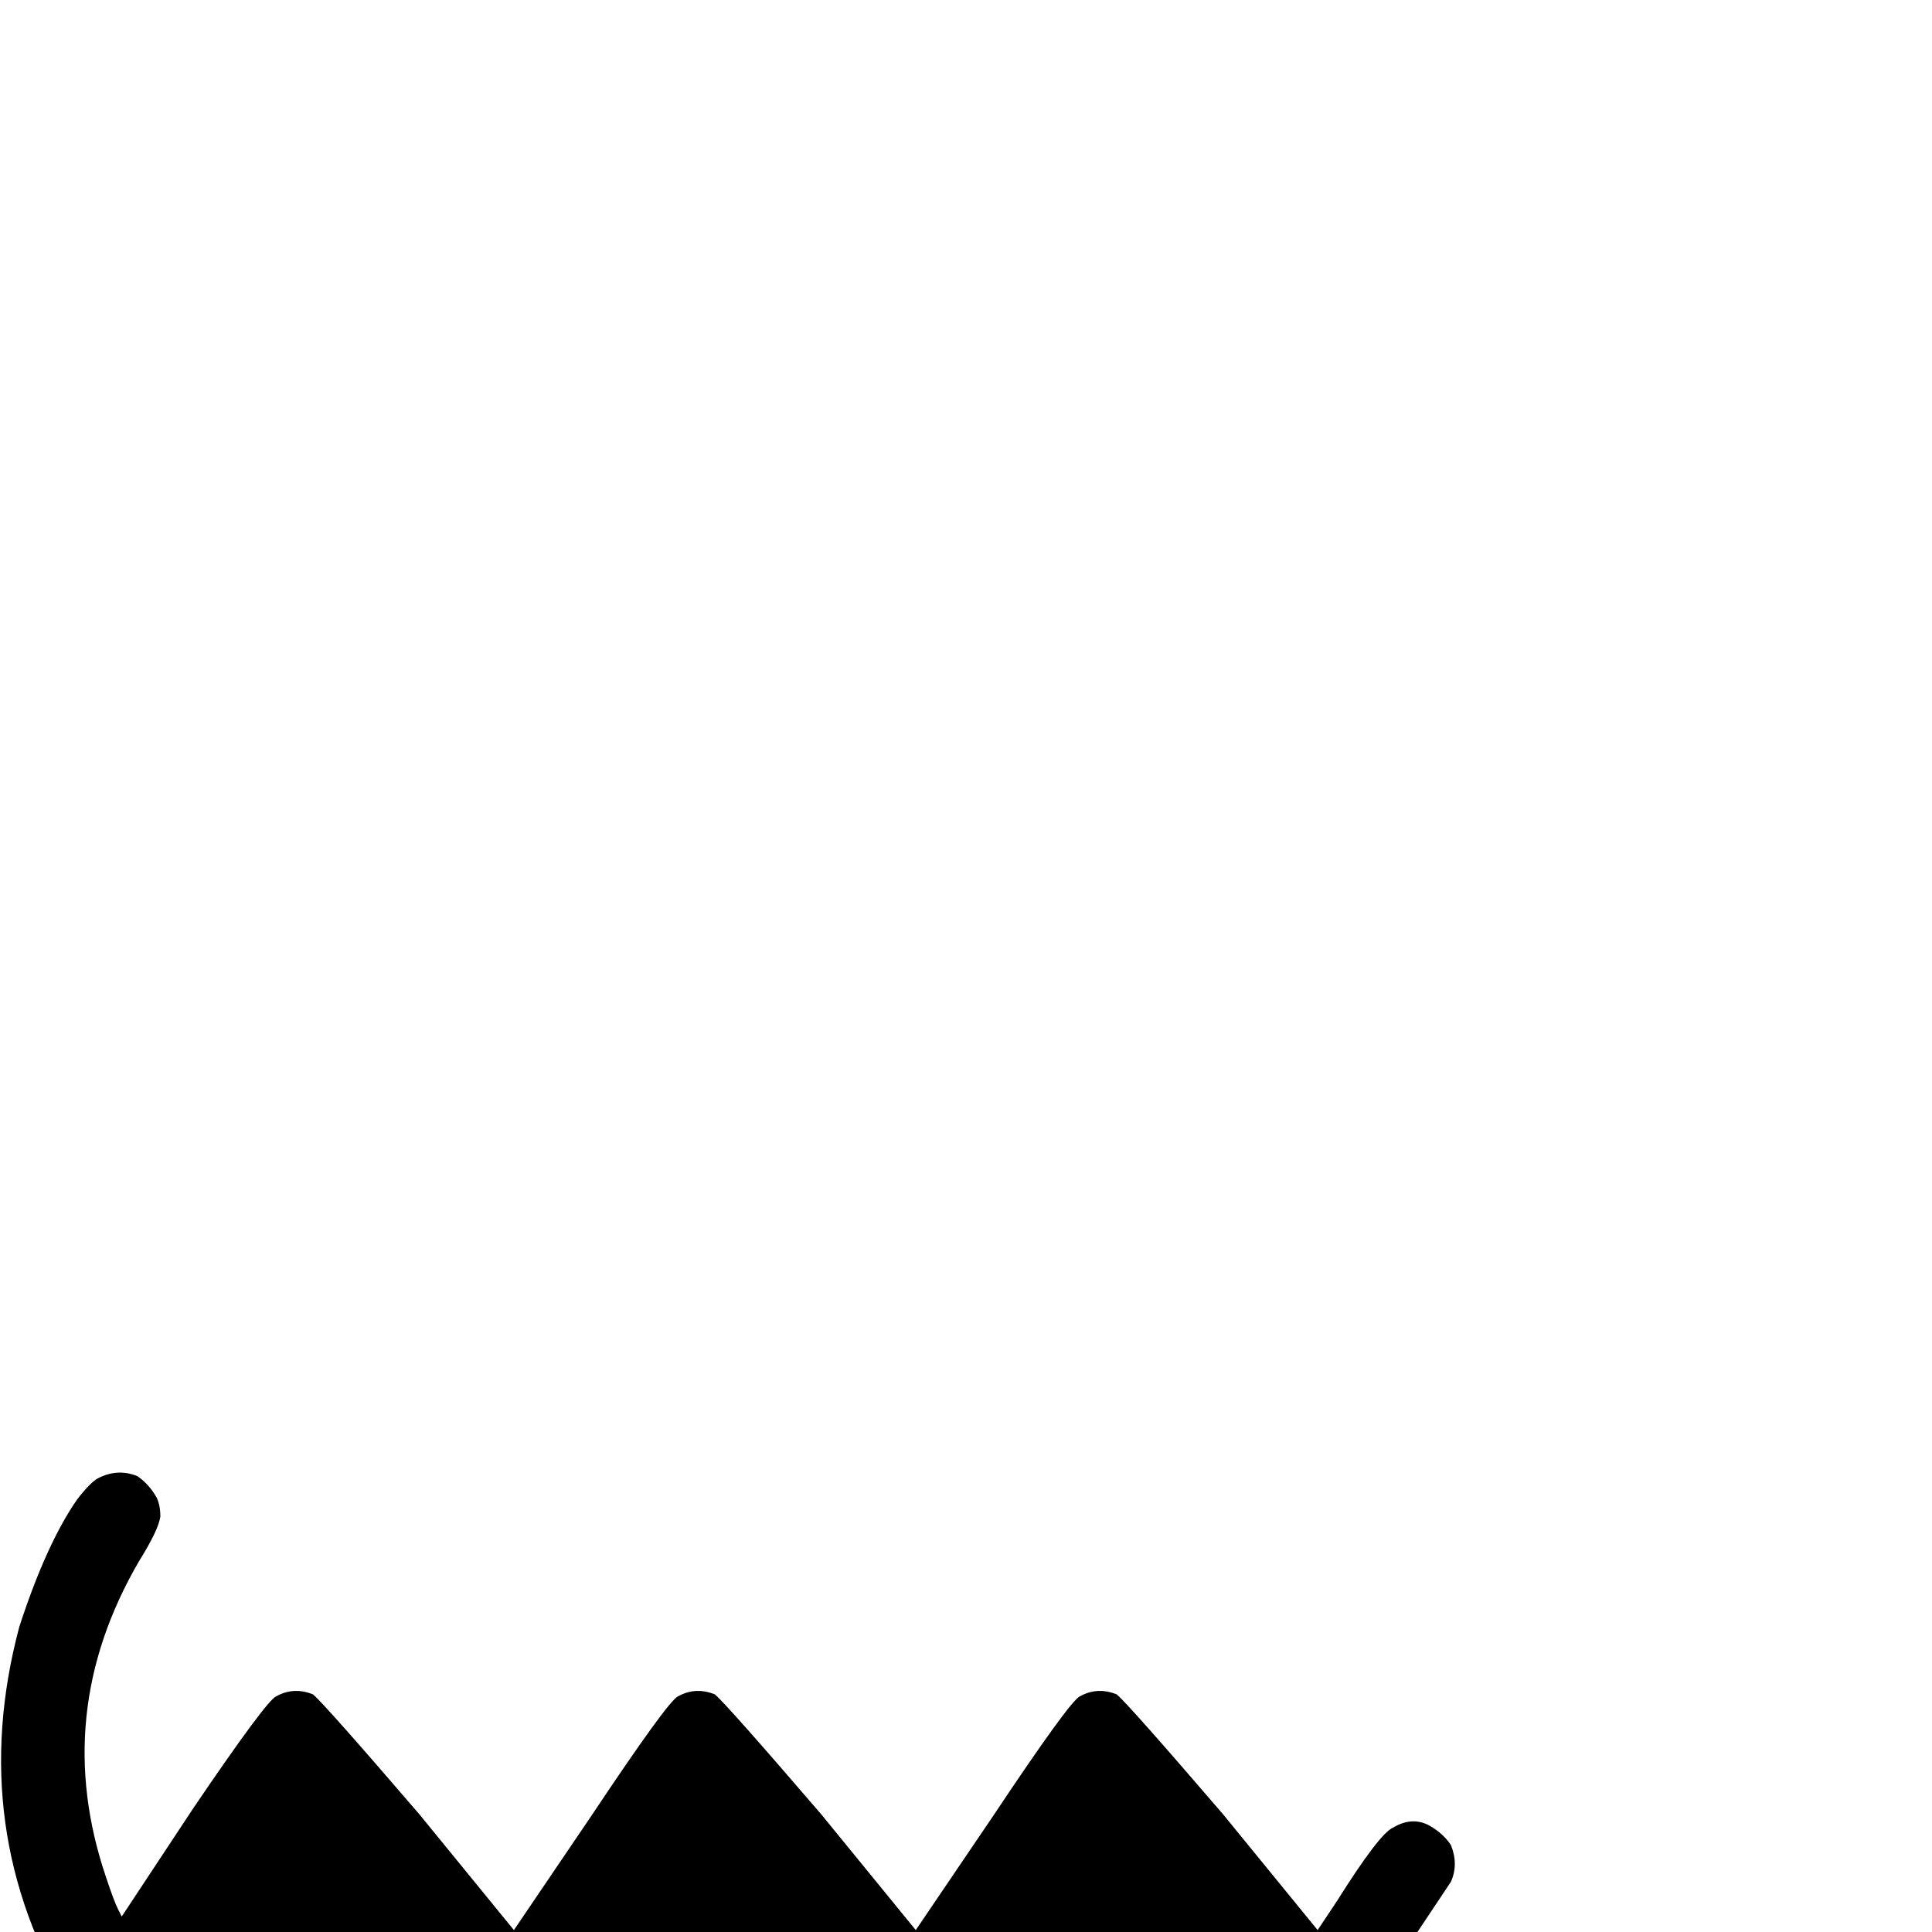 <?xml version="1.0" standalone="no"?>
<!DOCTYPE svg PUBLIC "-//W3C//DTD SVG 1.1//EN" "http://www.w3.org/Graphics/SVG/1.1/DTD/svg11.dtd" >
<svg viewBox="-396 -200 1000 1000">
  <g transform="matrix(1 0 0 -1 0 800)">
   <path fill="currentColor"
d="M-345 235q10 5 20 1q6 -4 10 -11q2 -4 2 -10q-1 -7 -11 -23q-46 -79 -17 -164q4 -12 6 -16l2 -4l37 56q38 56 43 58q9 5 19 1q6 -5 55 -62l49 -60l40 59q40 60 45 62q9 5 19 1q6 -5 55 -62l49 -60l40 59q40 60 45 62q9 5 19 1q6 -5 55 -62l49 -60l10 15q22 35 29 38
q10 6 19 1q7 -4 11 -10q4 -10 0 -19l-50 -75l-46 -70l-6 -3q-9 -5 -19 -1q-6 5 -55 62l-49 60l-40 -59q-40 -60 -45 -62q-9 -5 -19 -1q-6 5 -55 62l-49 60l-40 -59q-40 -60 -45 -62q-9 -5 -19 -1q-6 5 -55 62l-49 60l-10 -15q-22 -35 -29 -38q-10 -6 -19 -1q-6 3 -15 17
q-55 91 -27 196q14 43 30 66q7 9 11 11z" />
  </g>

</svg>
